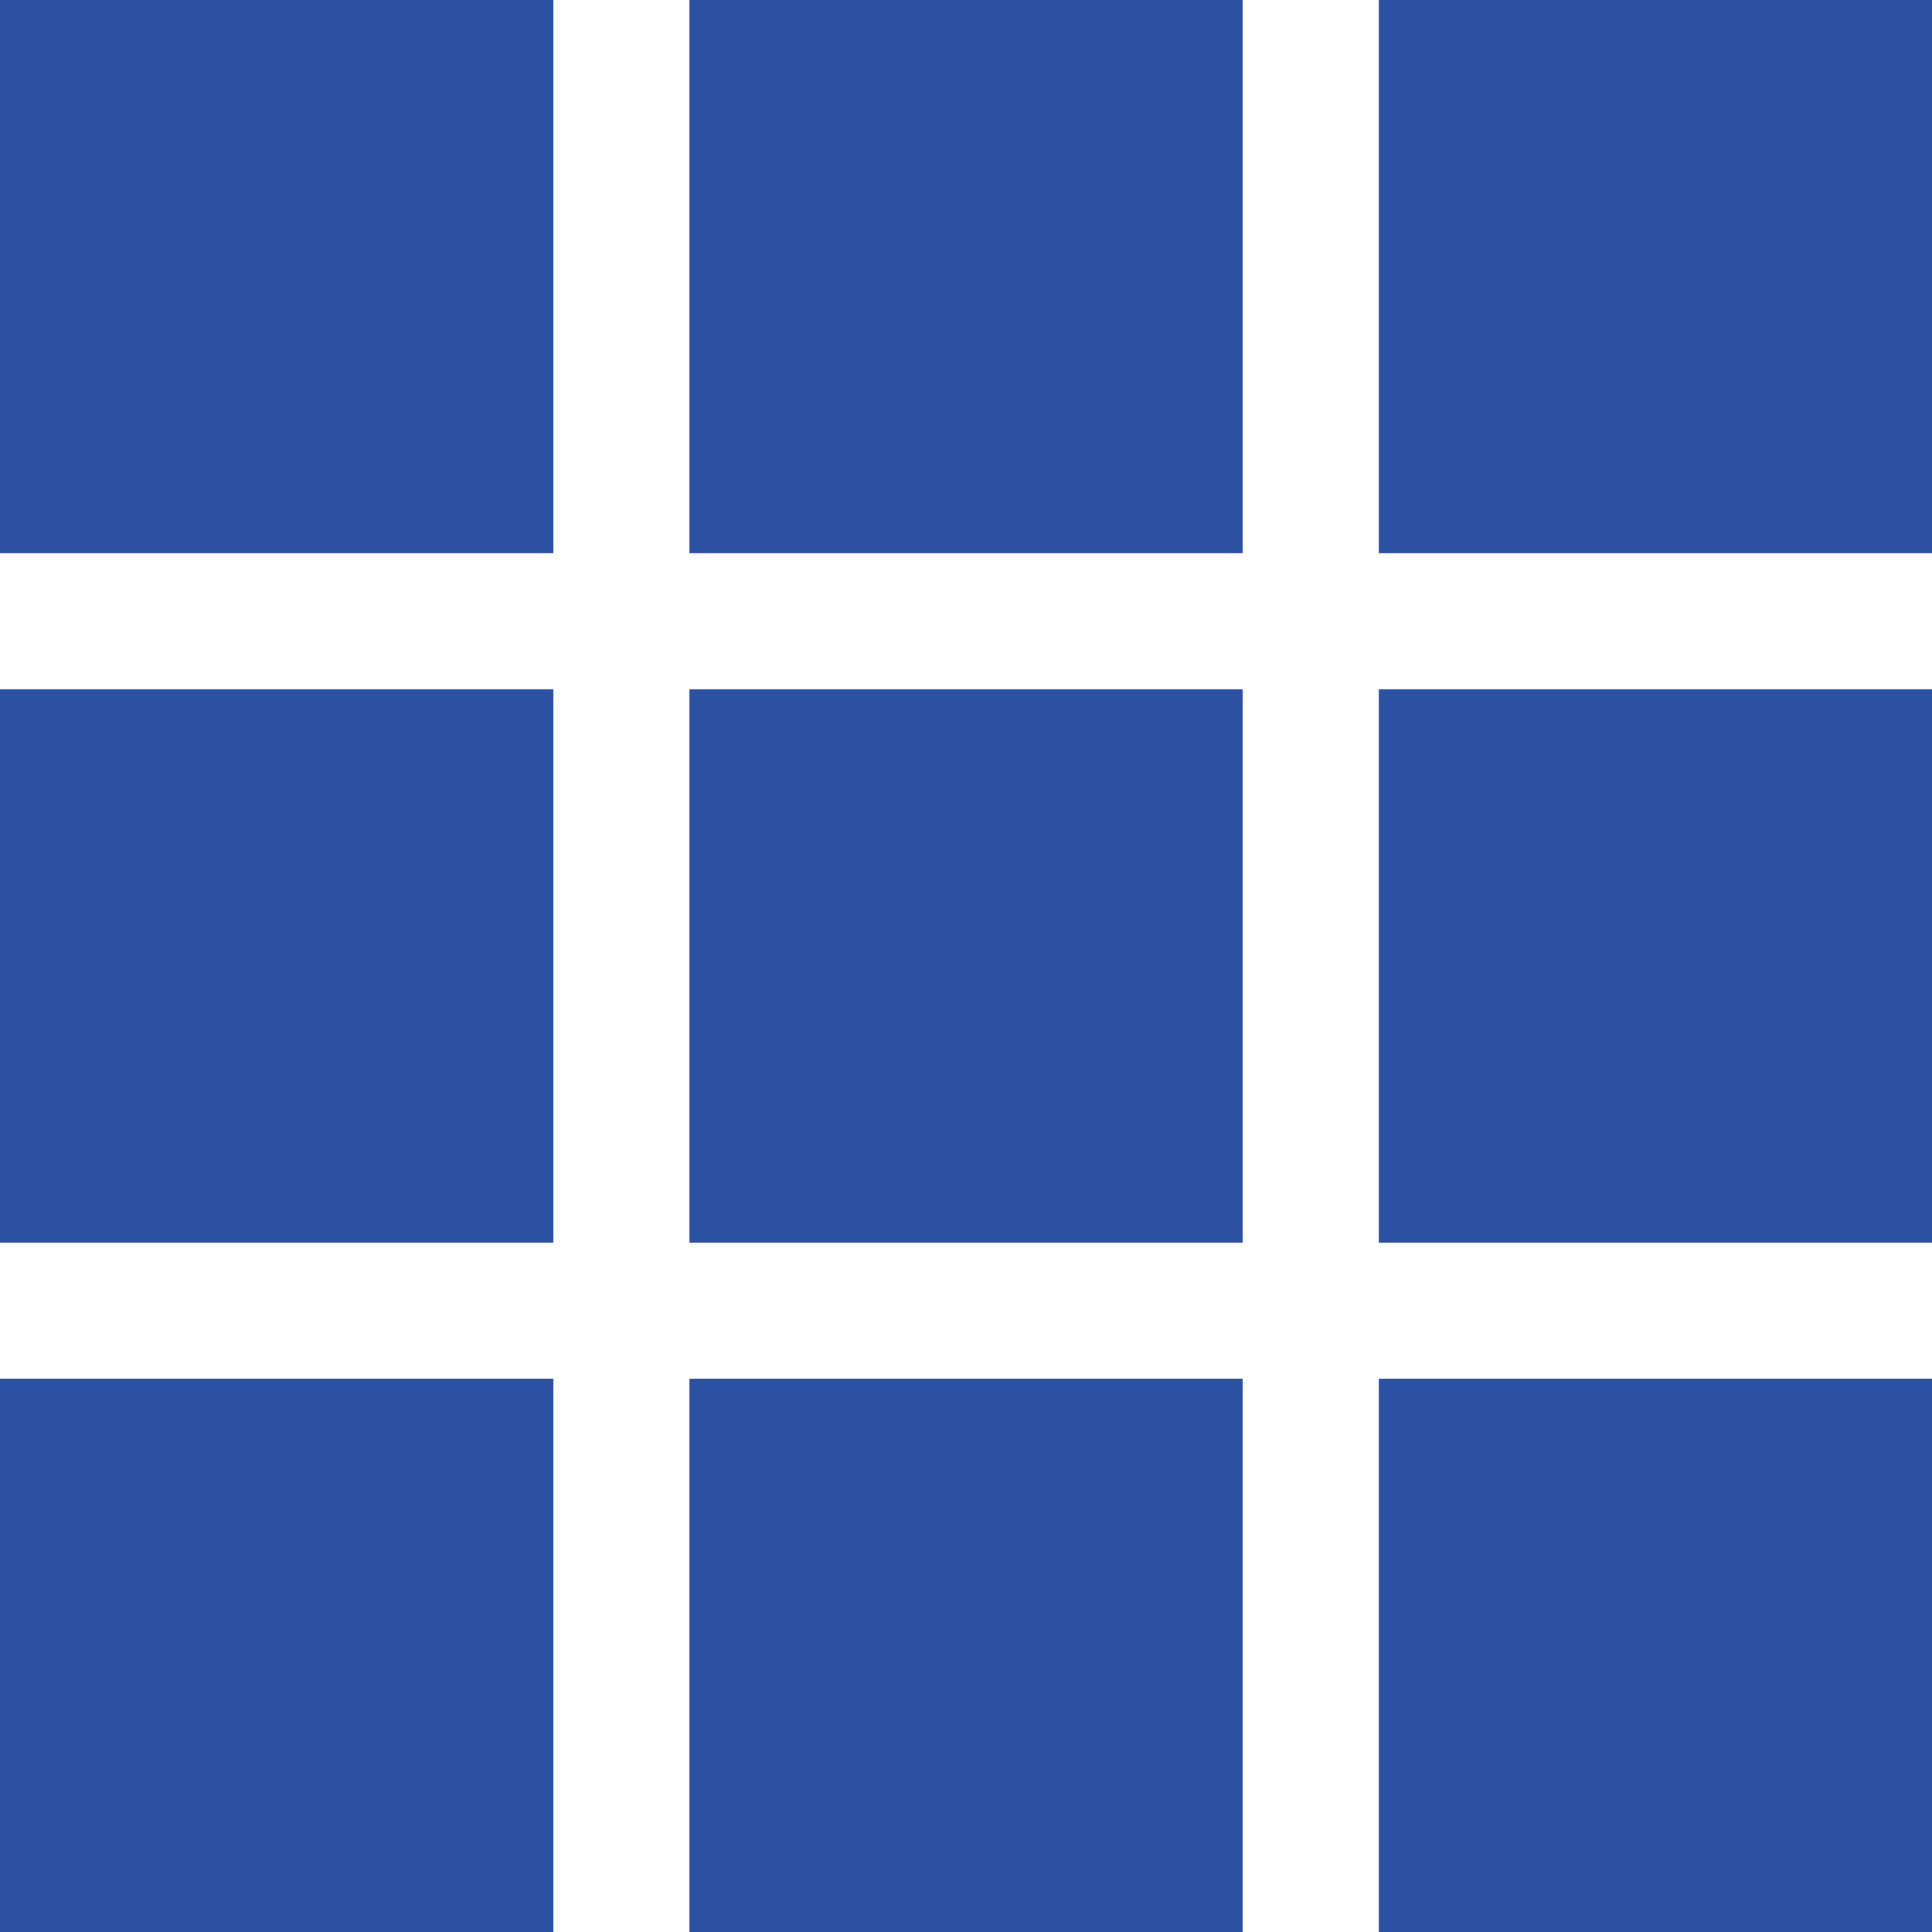 <?xml version="1.0" encoding="iso-8859-1"?>
<!-- Generator: Adobe Illustrator 16.0.0, SVG Export Plug-In . SVG Version: 6.00 Build 0)  -->
<!DOCTYPE svg PUBLIC "-//W3C//DTD SVG 1.1//EN" "http://www.w3.org/Graphics/SVG/1.1/DTD/svg11.dtd">
<svg version="1.1" id="&#x5716;&#x5C64;_1" xmlns="http://www.w3.org/2000/svg" xmlns:xlink="http://www.w3.org/1999/xlink" x="0px"
	 y="0px" width="20px" height="20px" viewBox="0 0 20 20" style="enable-background:new 0 0 20 20;" xml:space="preserve">
<g>
	<rect y="14.272" style="fill:#2C50A2;" width="5.729" height="5.728"/>
	<rect x="7.137" y="14.272" style="fill:#2C50A2;" width="5.727" height="5.728"/>
	<rect x="14.273" y="14.272" style="fill:#2C50A2;" width="5.727" height="5.728"/>
	<rect y="7.136" style="fill:#2C50A2;" width="5.729" height="5.728"/>
	<rect x="7.137" y="7.136" style="fill:#2C50A2;" width="5.727" height="5.728"/>
	<rect x="14.273" y="7.136" style="fill:#2C50A2;" width="5.727" height="5.728"/>
	<rect style="fill:#2C50A2;" width="5.729" height="5.727"/>
	<rect x="7.137" style="fill:#2C50A2;" width="5.727" height="5.727"/>
	<rect x="14.273" style="fill:#2C50A2;" width="5.727" height="5.727"/>
</g>
</svg>
